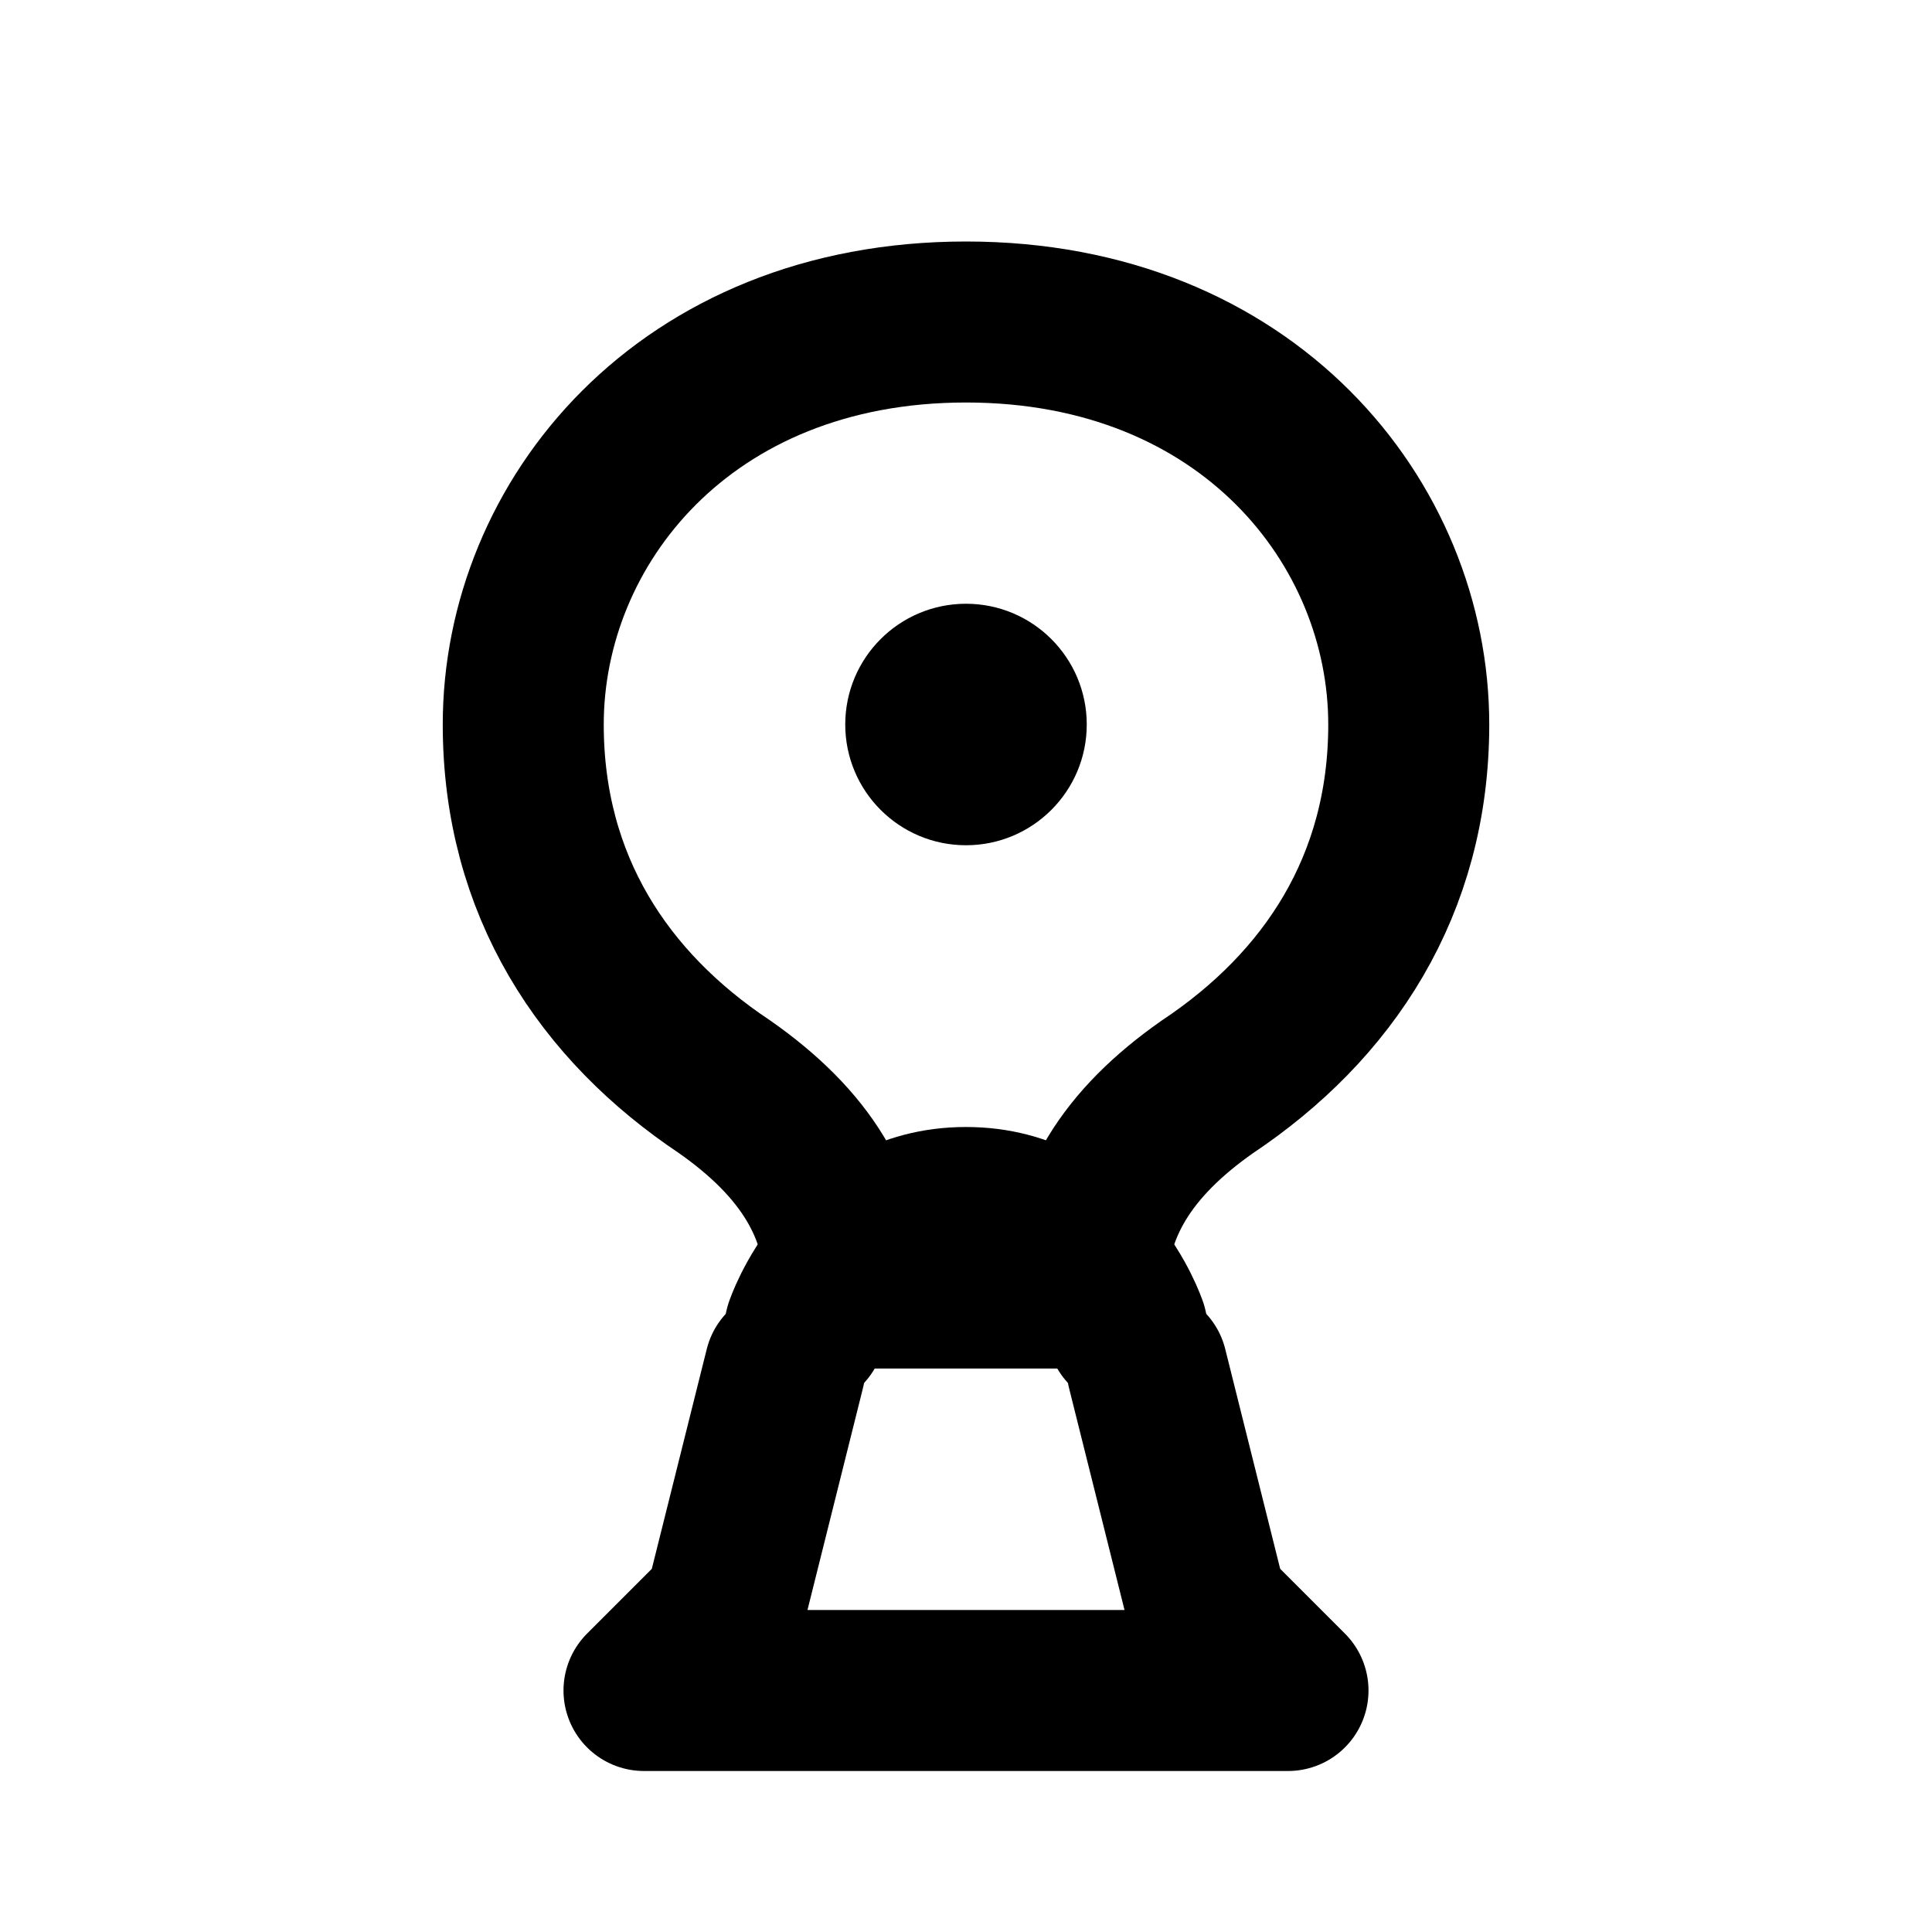 <svg viewBox="0 0 24 24" fill="none" xmlns="http://www.w3.org/2000/svg">
  <path d="M9.75 17L9 20L8 21H16L15 20L14.25 17" stroke="currentColor" stroke-width="2" stroke-linecap="round" stroke-linejoin="round"/>
  <path d="M10 16.5C10 16.5 10.5 15 12 15C13.5 15 14 16.5 14 16.5" stroke="currentColor" stroke-width="2" stroke-linecap="round"/>
  <path d="M6.5 9C6.5 6.5 8.5 4 12 4C15.5 4 17.5 6.5 17.5 9C17.5 11 16.5 12.5 15 13.5C14 14.2 13.5 15 13.5 16H10.5C10.5 15 10 14.2 9 13.5C7.5 12.5 6.5 11 6.5 9Z" stroke="currentColor" stroke-width="2" stroke-linecap="round" stroke-linejoin="round"/>
  <circle cx="12" cy="9" r="1.5" fill="currentColor"/>
</svg>

